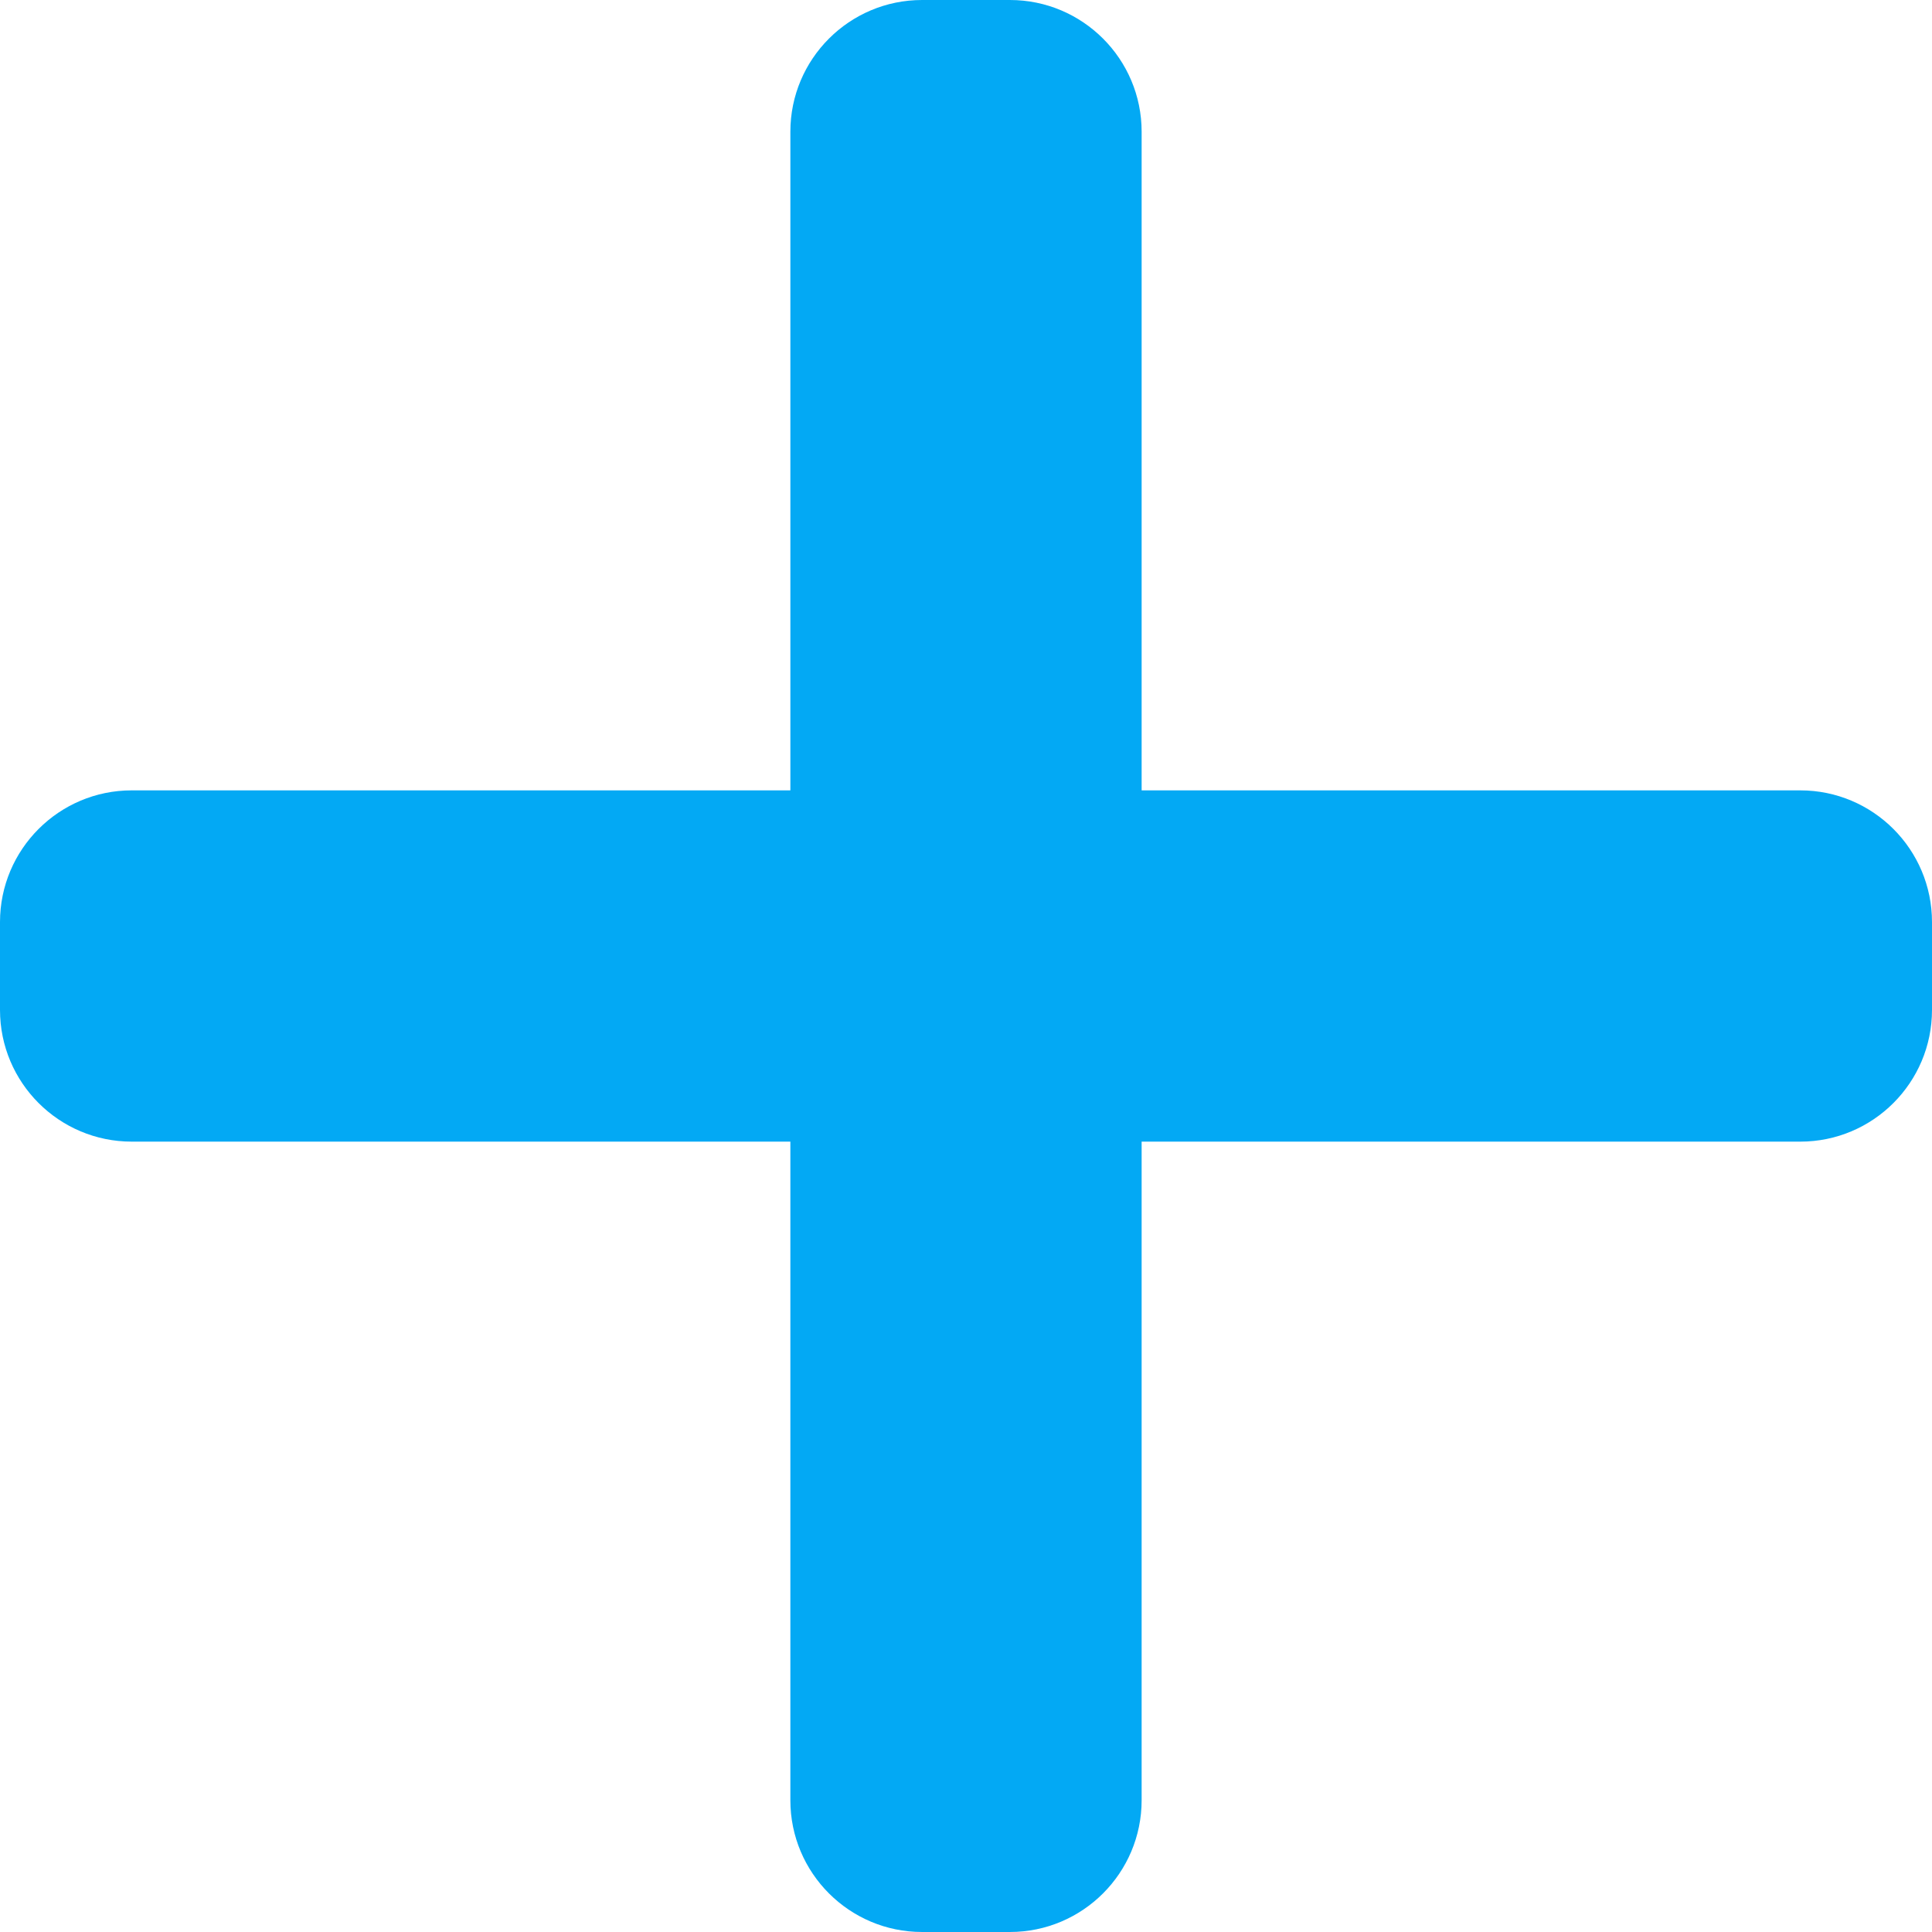 <?xml version="1.0" encoding="UTF-8" standalone="no"?>
<!-- Created with Inkscape (http://www.inkscape.org/) -->

<svg
   width="512"
   height="512"
   viewBox="0 0 512 512"
   version="1.1"
   id="svg1"
   xml:space="preserve"
   xmlns="http://www.w3.org/2000/svg"
   xmlns:svg="http://www.w3.org/2000/svg"><defs
     id="defs1" /><g
     id="layer1"><path
       d="M 477.091,209.455 H 302.545 V 34.909 C 302.545,15.639 286.906,0 267.636,0 H 244.364 C 225.094,0 209.455,15.639 209.455,34.909 V 209.455 H 34.909 C 15.639,209.455 0,225.094 0,244.364 v 23.271 c 0,19.27 15.639,34.909 34.909,34.909 h 174.546 v 174.546 c 0,19.27 15.639,34.909 34.909,34.909 h 23.271 c 19.27,0 34.909,-15.639 34.909,-34.909 V 302.545 H 477.091 C 496.361,302.545 512,286.906 512,267.636 v -23.271 c 0,-19.27 -15.639,-34.909 -34.909,-34.909 z m 0,0"
       id="path1-7"
       style="stroke-width:1.091;fill:#03a9f4;fill-opacity:1" /></g></svg>
